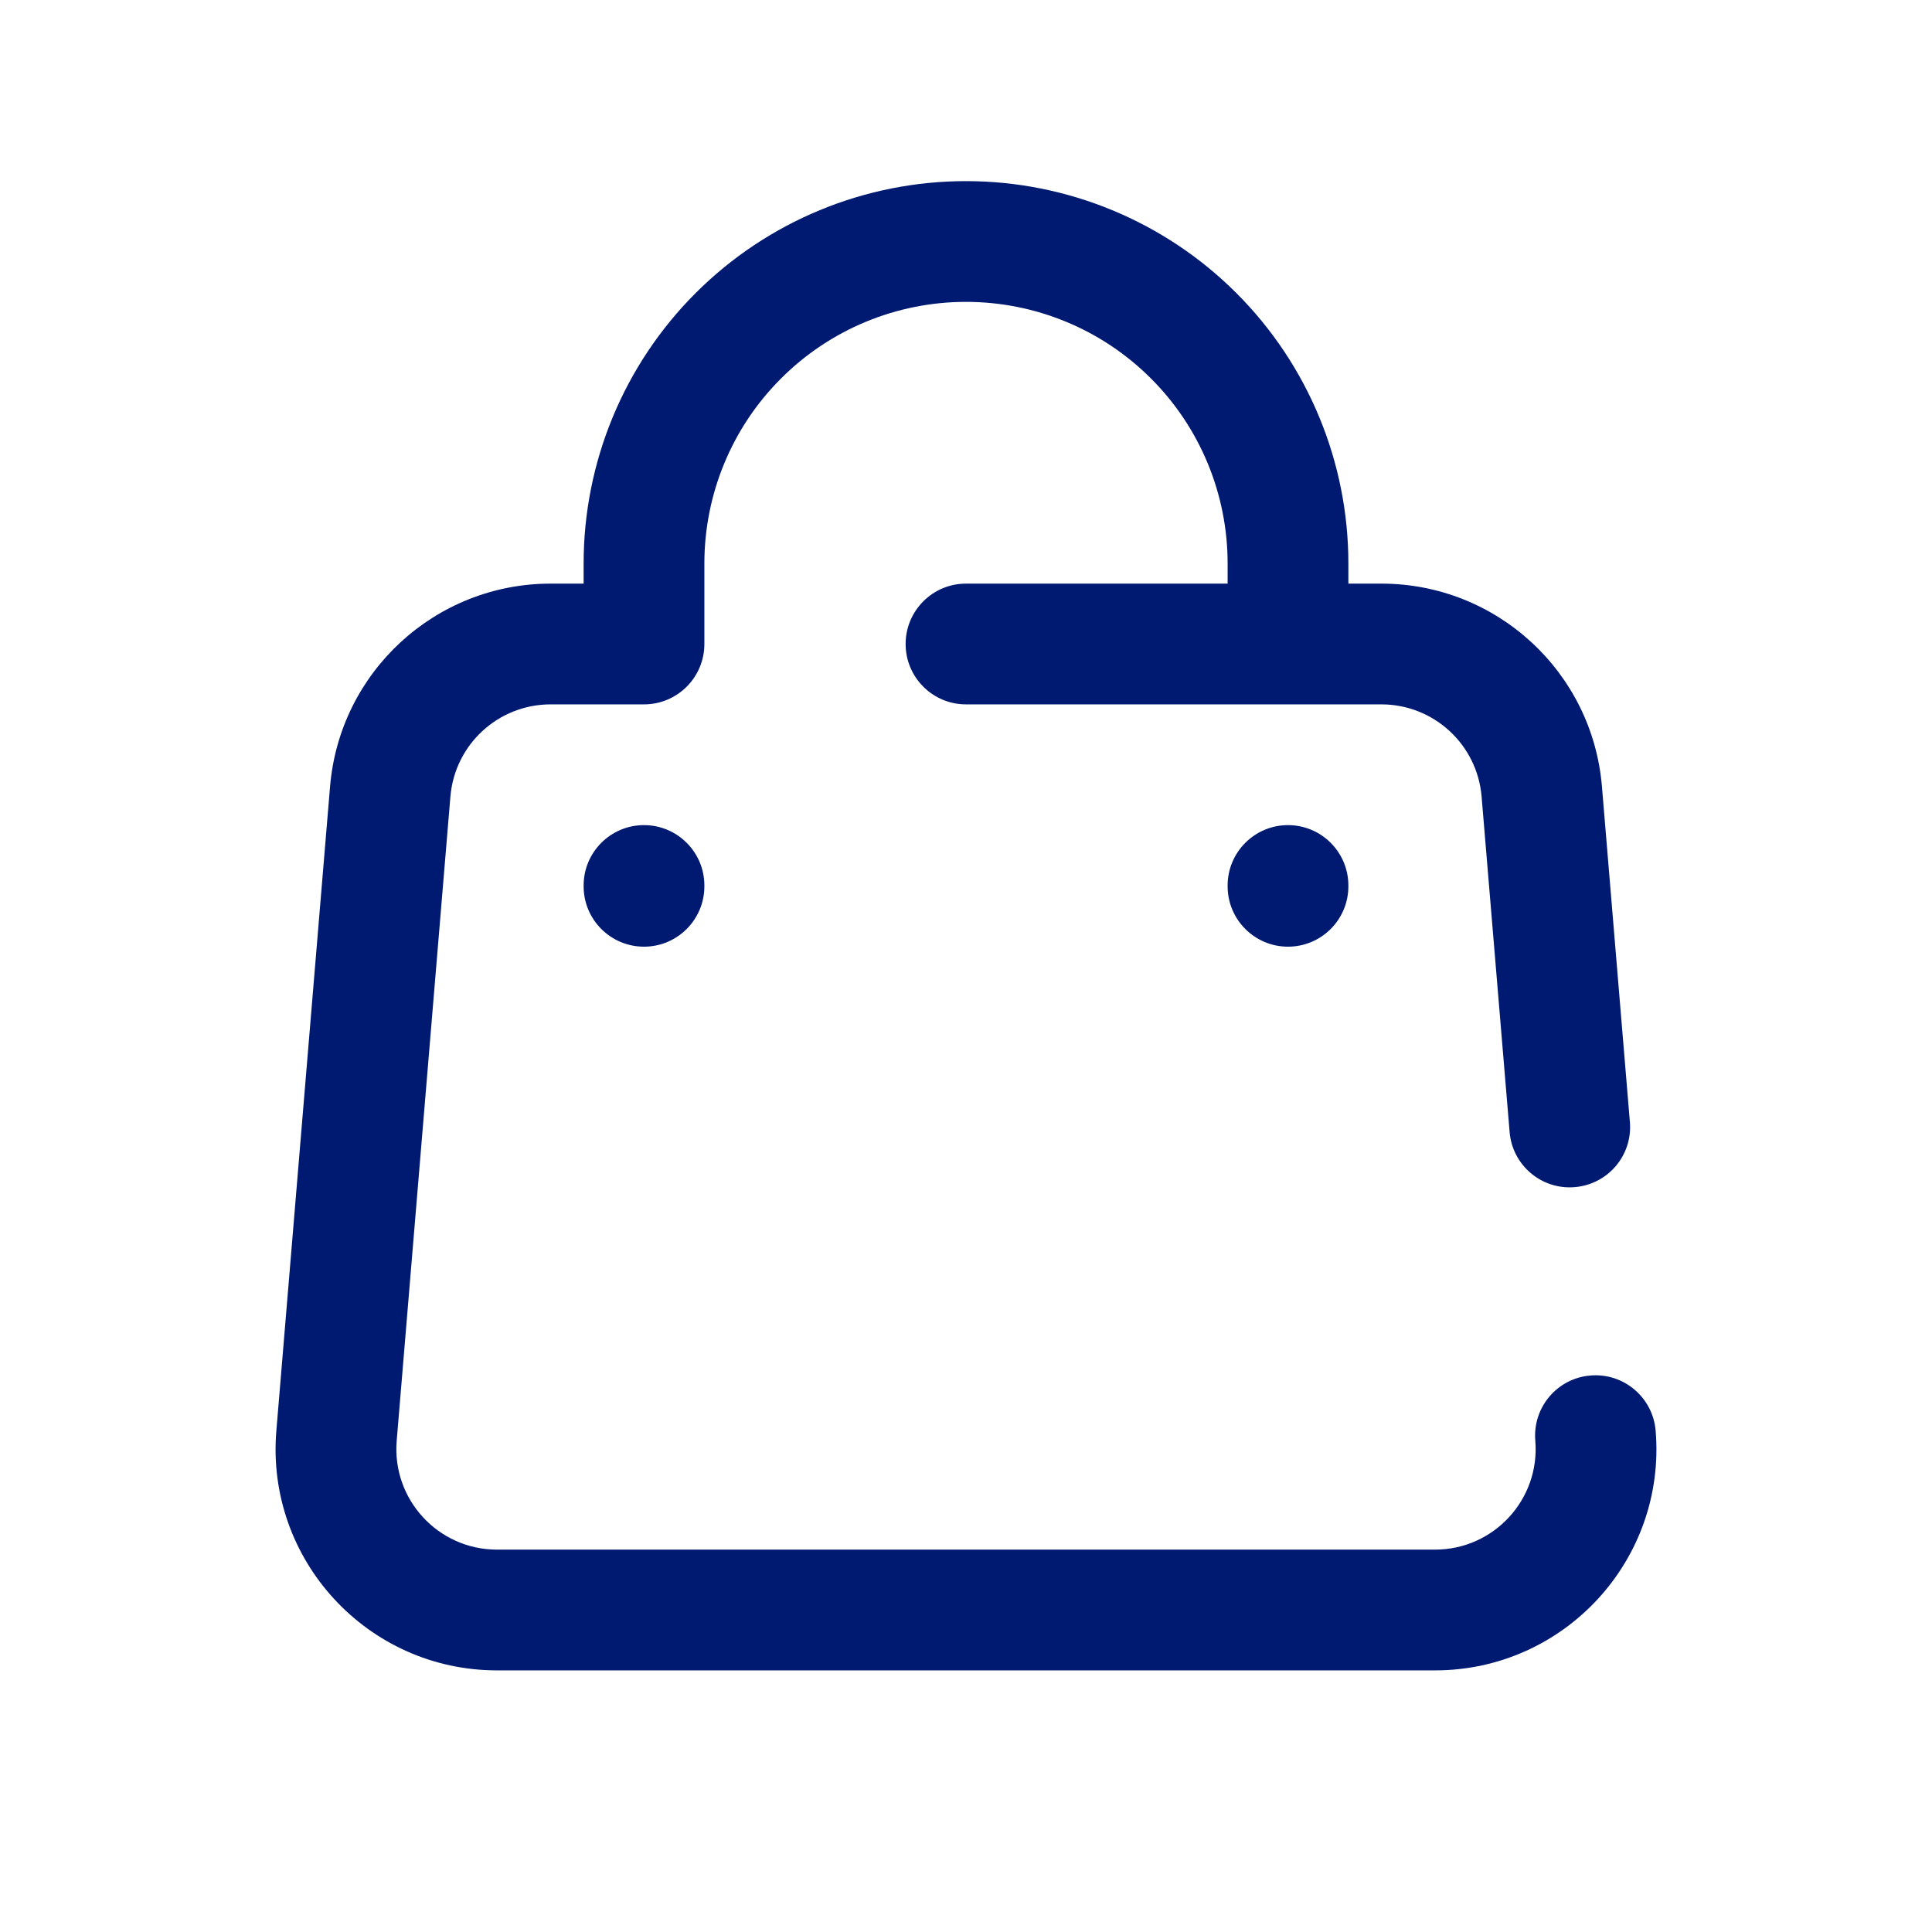 <svg width="24" height="24" viewBox="0 0 24 24" fill="none" xmlns="http://www.w3.org/2000/svg">
<path d="M7.25 11.01C7.25 11.424 7.586 11.76 8 11.76C8.414 11.76 8.75 11.424 8.75 11.01H7.25ZM8.75 11C8.75 10.586 8.414 10.25 8 10.25C7.586 10.25 7.25 10.586 7.25 11H8.75ZM15.25 11.01C15.25 11.424 15.586 11.76 16 11.76C16.414 11.76 16.75 11.424 16.75 11.01H15.25ZM16.75 11C16.75 10.586 16.414 10.25 16 10.25C15.586 10.25 15.25 10.586 15.25 11H16.75ZM14.828 4.172L14.298 4.702L14.828 4.172ZM9.172 4.172L9.702 4.702V4.702L9.172 4.172ZM8 8V8.75C8.414 8.75 8.75 8.414 8.75 8H8ZM19.153 9.834L18.405 9.896L19.153 9.834ZM12 7.25C11.586 7.25 11.25 7.586 11.25 8C11.25 8.414 11.586 8.75 12 8.75V7.25ZM18.753 14.062C18.787 14.475 19.149 14.782 19.562 14.747C19.975 14.713 20.282 14.351 20.247 13.938L18.753 14.062ZM4.181 17.834L4.928 17.896L4.181 17.834ZM4.847 9.834L5.595 9.896L4.847 9.834ZM20.567 17.772C20.532 17.359 20.17 17.052 19.757 17.087C19.344 17.121 19.038 17.483 19.072 17.896L20.567 17.772ZM8.75 11.01V11H7.25V11.01H8.75ZM16.75 11.01V11H15.25V11.01H16.75ZM16.75 7C16.75 5.74 16.25 4.532 15.359 3.641L14.298 4.702C14.908 5.311 15.25 6.138 15.25 7H16.75ZM15.359 3.641C14.468 2.75 13.26 2.25 12 2.25V3.75C12.862 3.75 13.689 4.092 14.298 4.702L15.359 3.641ZM12 2.25C10.74 2.25 9.532 2.75 8.641 3.641L9.702 4.702C10.311 4.092 11.138 3.75 12 3.75V2.25ZM8.641 3.641C7.75 4.532 7.25 5.74 7.25 7H8.75C8.75 6.138 9.092 5.311 9.702 4.702L8.641 3.641ZM7.25 7V8H8.75V7H7.25ZM15.25 7V8H16.75V7H15.25ZM17.16 8.75C17.81 8.75 18.351 9.248 18.405 9.896L19.9 9.772C19.782 8.346 18.59 7.25 17.16 7.25V8.75ZM16 8.75H17.16V7.25H16V8.75ZM12 8.75H16V7.25H12V8.75ZM18.405 9.896L18.753 14.062L20.247 13.938L19.9 9.772L18.405 9.896ZM17.826 19.25H6.174V20.75H17.826V19.25ZM4.928 17.896L5.595 9.896L4.1 9.772L3.433 17.772L4.928 17.896ZM6.174 19.25C5.442 19.25 4.867 18.625 4.928 17.896L3.433 17.772C3.299 19.375 4.565 20.75 6.174 20.75V19.25ZM19.072 17.896C19.133 18.625 18.558 19.25 17.826 19.25V20.75C19.435 20.75 20.701 19.375 20.567 17.772L19.072 17.896ZM6.84 7.25C5.41 7.25 4.219 8.346 4.1 9.772L5.595 9.896C5.649 9.248 6.19 8.75 6.84 8.75V7.25ZM6.84 8.75H8V7.25H6.84V8.75Z" fill="#001A72"/>
</svg>
